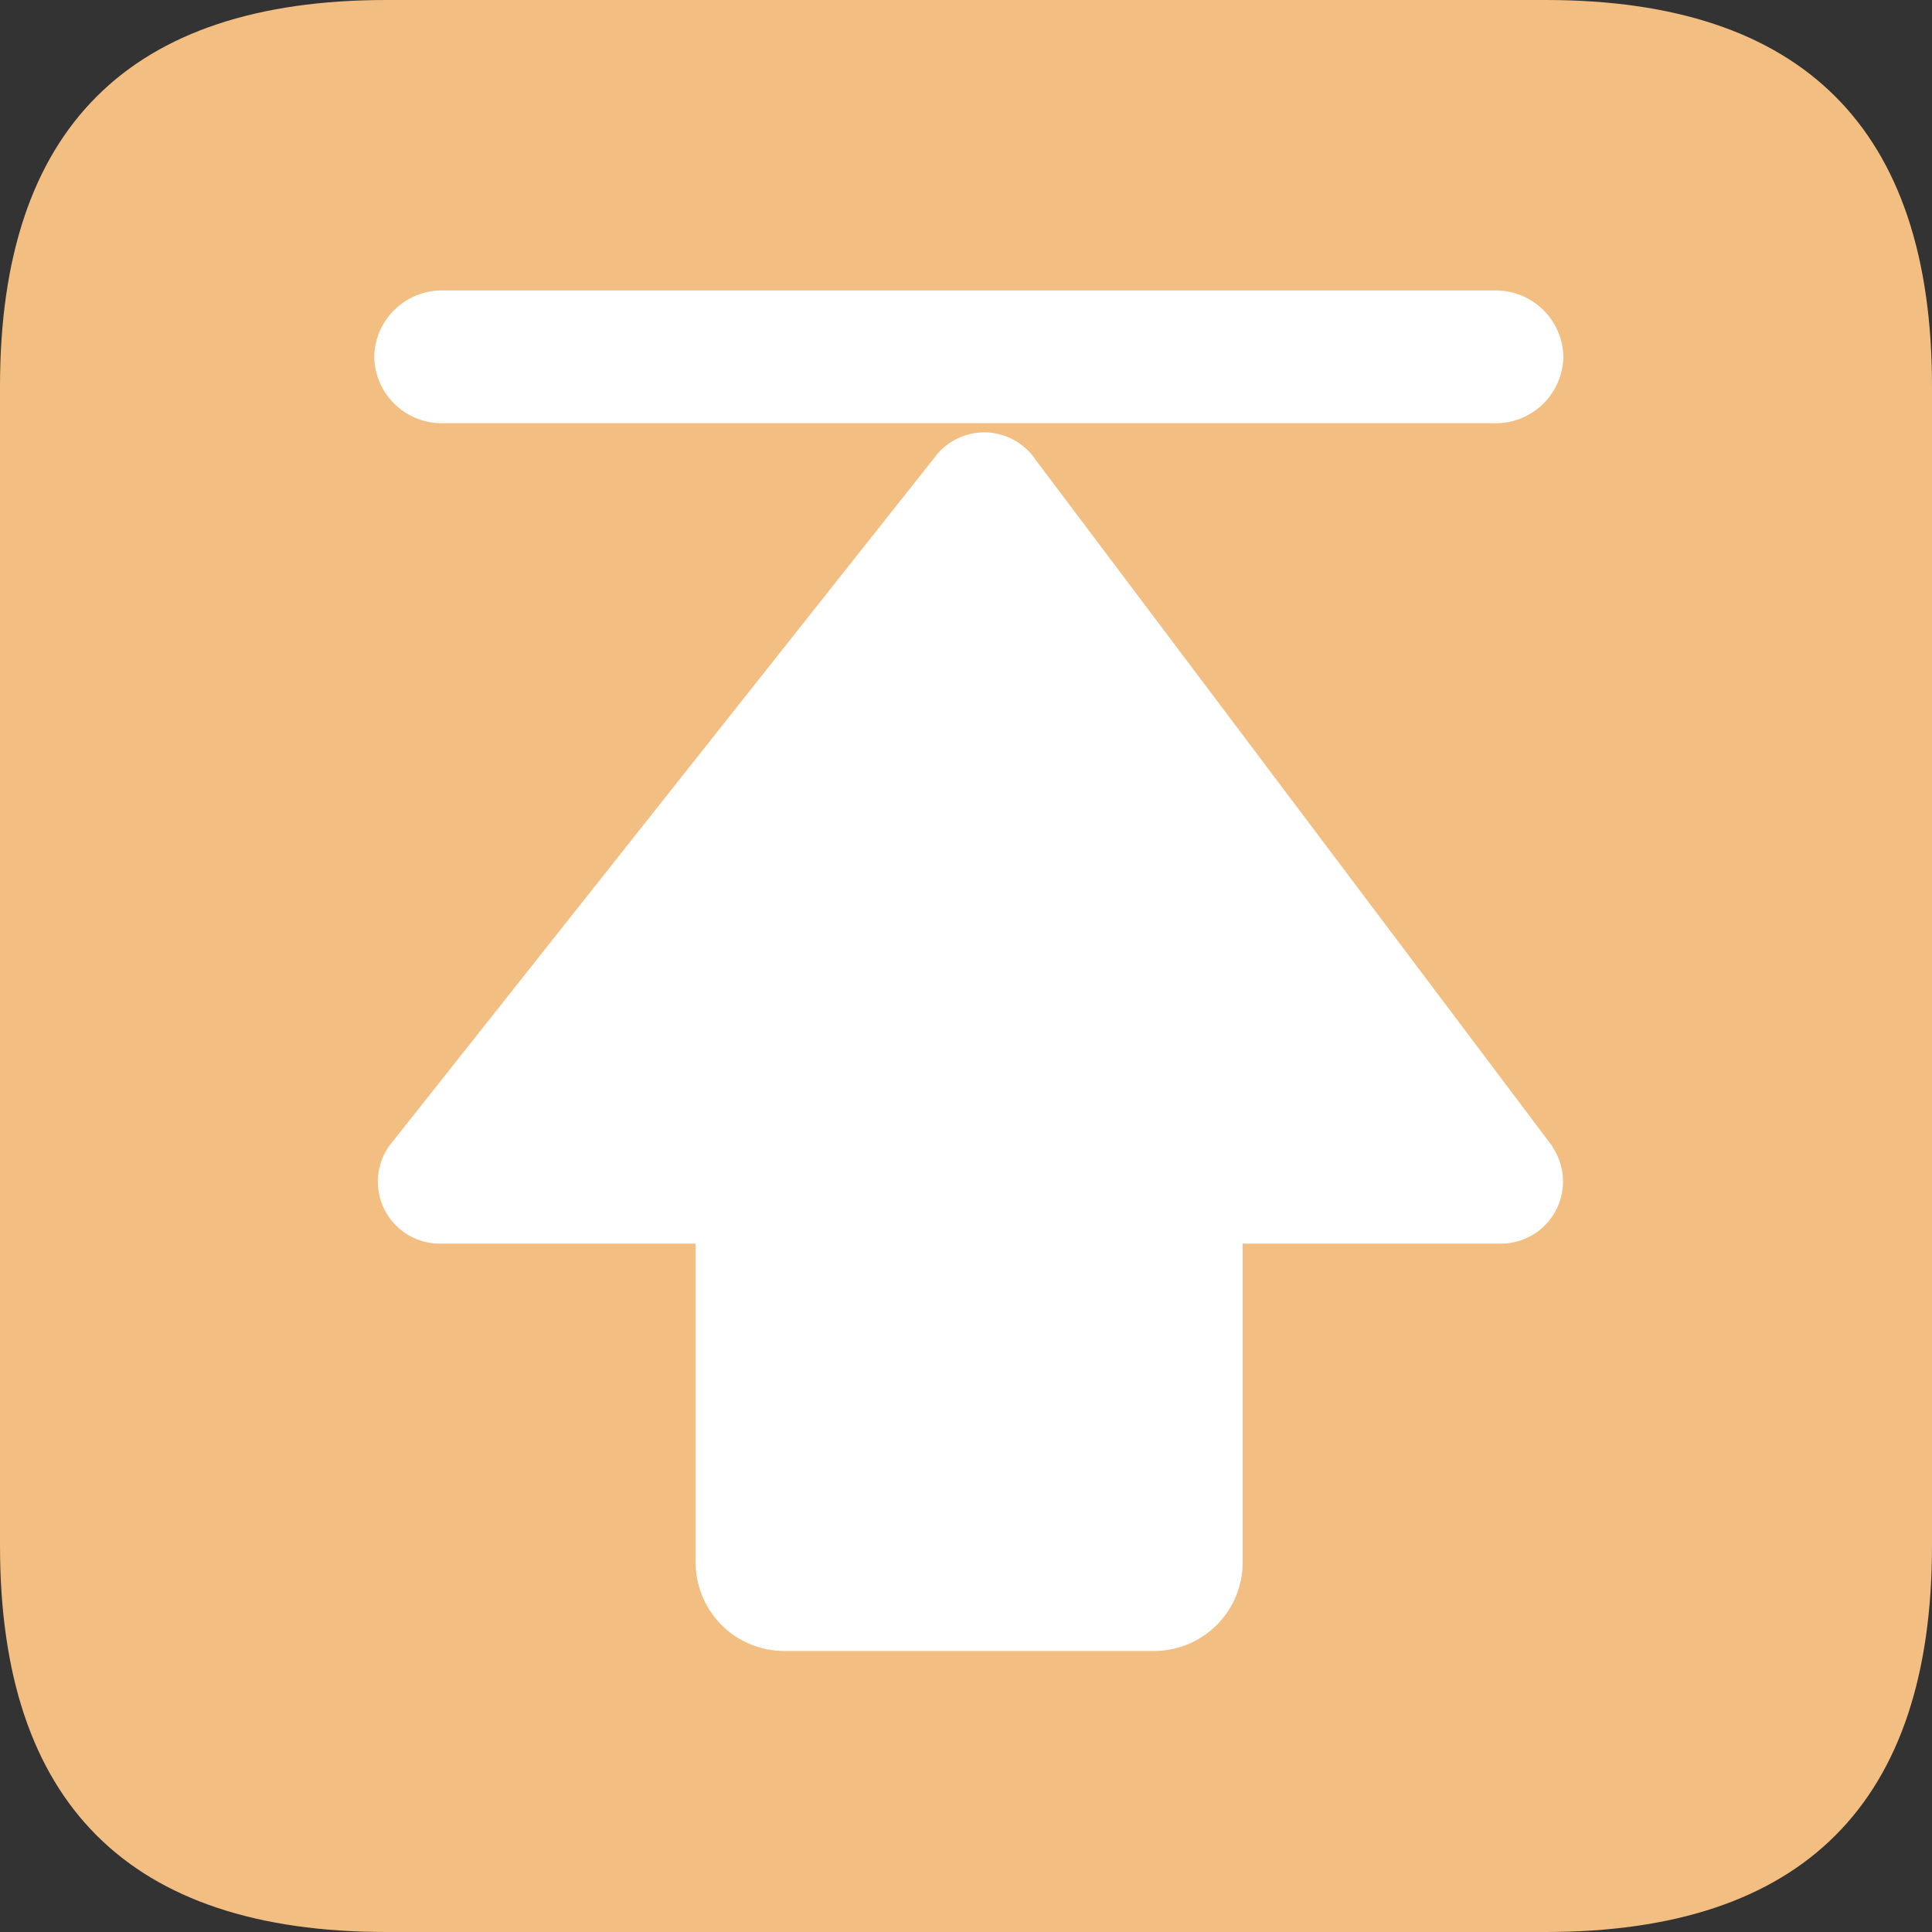 <?xml version="1.0" standalone="no"?><!DOCTYPE svg PUBLIC "-//W3C//DTD SVG 1.1//EN" "http://www.w3.org/Graphics/SVG/1.1/DTD/svg11.dtd"><svg t="1711776595365" class="icon" viewBox="0 0 1024 1024" version="1.1" xmlns="http://www.w3.org/2000/svg" p-id="10650" xmlns:xlink="http://www.w3.org/1999/xlink" width="256" height="256"><rect x="0" y="0" width="1024" height="1024" fill="#333333" stroke="none"/><path d="M0 0m204.8 0l614.4 0q204.8 0 204.8 204.8l0 614.4q0 204.8-204.8 204.8l-614.4 0q-204.8 0-204.8-204.8l0-614.4q0-204.8 204.8-204.8Z" fill="#F2BE81" p-id="10651"></path><path d="M822.886 607.693L548.71 243.456a32.717 32.717 0 0 0-53.453-0.87L206.592 606.976a32.819 32.819 0 0 0 26.522 52.173h135.578v168.96a47.002 47.002 0 0 0 46.95 46.95h196.045a47.002 47.002 0 0 0 46.95-46.95v-168.96h136.858a32.922 32.922 0 0 0 27.392-51.2z m0 0" fill="#FFFFFF" p-id="10652"></path><path d="M235.264 224.307h556.39a35.84 35.84 0 0 0 36.966-35.174 35.84 35.84 0 0 0-36.966-35.174H235.264a35.84 35.84 0 0 0-36.915 35.174 35.84 35.84 0 0 0 36.915 35.174z m0 0" fill="#FFFFFF" p-id="10653"></path></svg>